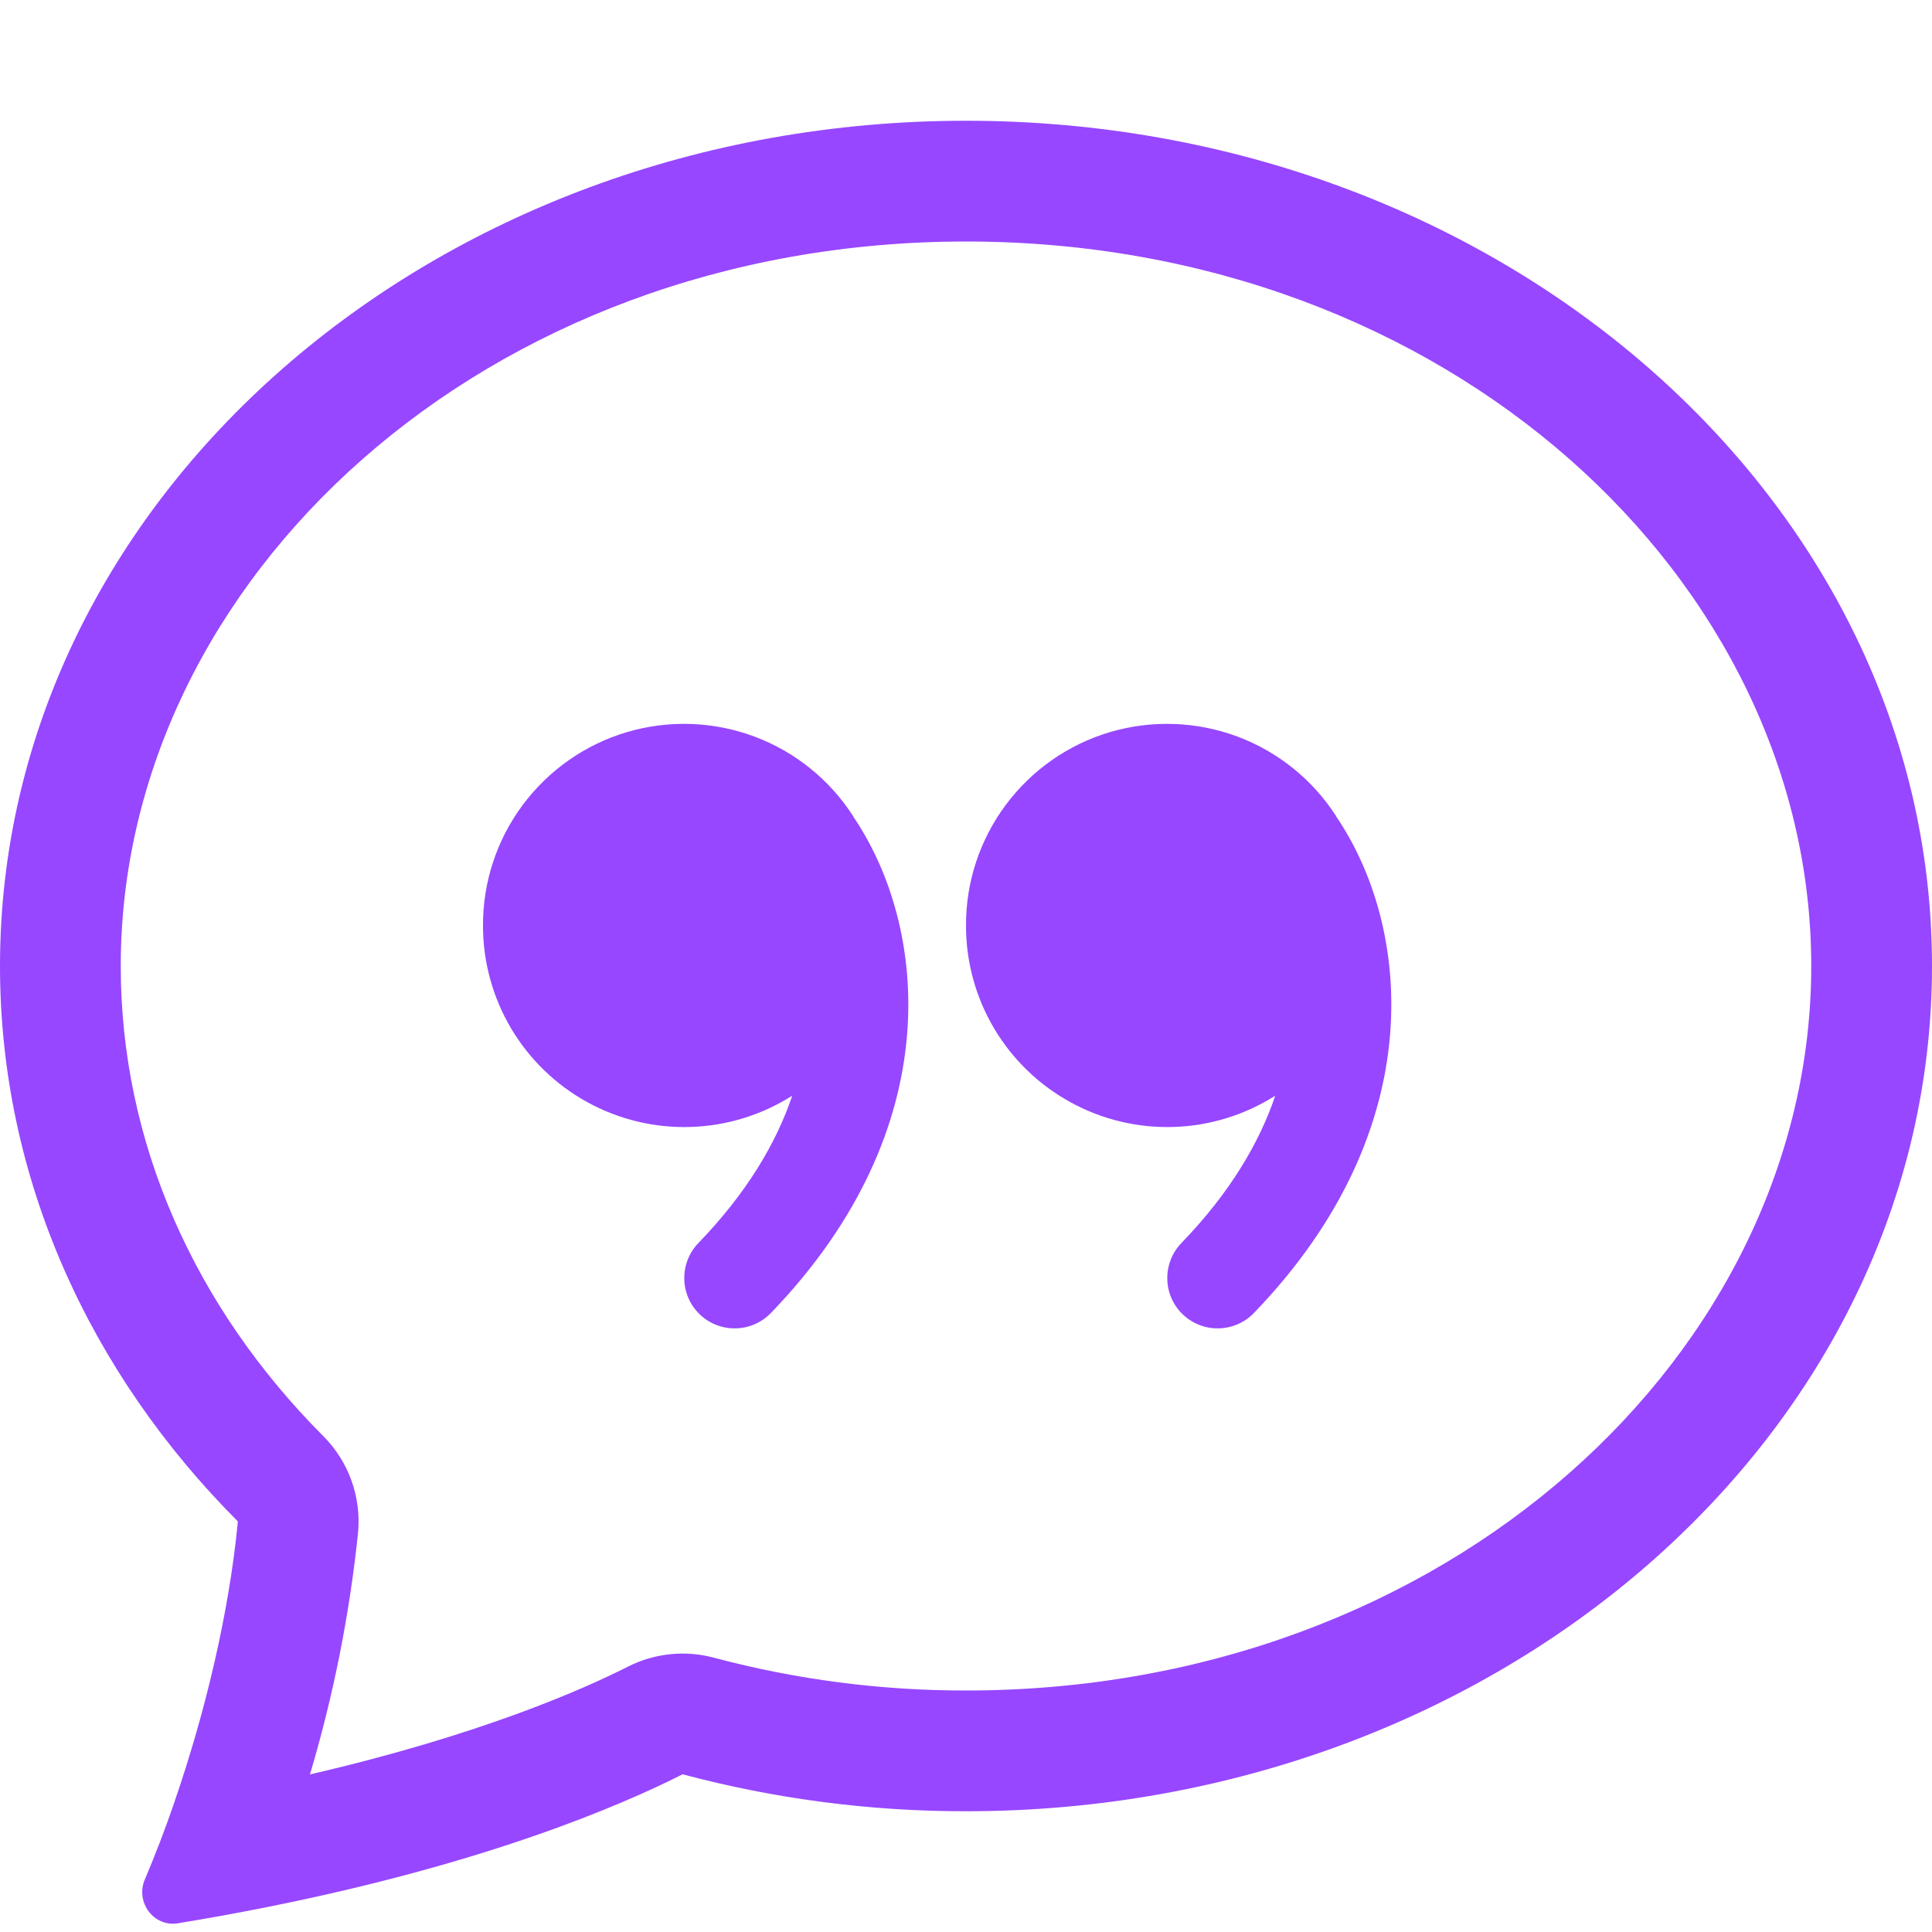 <svg width="32" height="32" viewBox="0 0 32 32" fill="none" xmlns="http://www.w3.org/2000/svg">
<path d="M5.356 23.788C5.564 23.996 5.723 24.248 5.822 24.525C5.921 24.802 5.958 25.097 5.93 25.39C5.789 26.745 5.523 28.084 5.134 29.39C7.924 28.744 9.628 27.996 10.402 27.604C10.841 27.382 11.347 27.329 11.822 27.456C13.185 27.819 14.589 28.002 16 28C23.992 28 30 22.386 30 16C30 9.616 23.992 4 16 4C8.008 4 2 9.616 2 16C2 18.936 3.234 21.66 5.356 23.788ZM4.37 31.598C3.896 31.692 3.421 31.778 2.944 31.856C2.544 31.92 2.24 31.504 2.398 31.132C2.576 30.713 2.738 30.288 2.886 29.858L2.892 29.838C3.388 28.398 3.792 26.742 3.94 25.2C1.486 22.74 0 19.52 0 16C0 8.268 7.164 2 16 2C24.836 2 32 8.268 32 16C32 23.732 24.836 30 16 30C14.415 30.002 12.837 29.796 11.306 29.388C10.266 29.914 8.028 30.872 4.37 31.598Z" fill="#9747FF"/>
<path d="M14.132 13.52C13.742 12.913 13.166 12.449 12.491 12.198C11.815 11.947 11.076 11.922 10.384 12.126C9.693 12.331 9.087 12.755 8.657 13.334C8.227 13.912 7.996 14.615 8 15.336C8 15.933 8.161 16.519 8.465 17.033C8.77 17.547 9.206 17.969 9.729 18.256C10.253 18.544 10.844 18.685 11.441 18.666C12.037 18.647 12.618 18.468 13.122 18.148C12.86 18.926 12.372 19.756 11.568 20.588C11.414 20.747 11.33 20.961 11.334 21.182C11.335 21.292 11.359 21.4 11.402 21.5C11.446 21.601 11.509 21.692 11.588 21.768C11.667 21.844 11.76 21.904 11.862 21.944C11.964 21.985 12.073 22.004 12.182 22.002C12.403 21.999 12.614 21.907 12.768 21.748C15.74 18.668 15.354 15.32 14.132 13.524V13.52ZM22.132 13.52C21.742 12.913 21.166 12.449 20.491 12.198C19.815 11.947 19.076 11.922 18.384 12.126C17.693 12.331 17.087 12.755 16.657 13.334C16.227 13.912 15.996 14.615 16 15.336C16 15.933 16.161 16.519 16.465 17.033C16.77 17.547 17.206 17.969 17.73 18.256C18.253 18.544 18.844 18.685 19.441 18.666C20.037 18.647 20.618 18.468 21.122 18.148C20.86 18.926 20.372 19.756 19.568 20.588C19.492 20.667 19.432 20.76 19.392 20.862C19.352 20.964 19.332 21.073 19.334 21.182C19.335 21.292 19.359 21.4 19.402 21.5C19.446 21.601 19.509 21.692 19.588 21.768C19.667 21.844 19.76 21.904 19.862 21.944C19.964 21.985 20.073 22.004 20.182 22.002C20.292 22 20.4 21.977 20.5 21.933C20.601 21.89 20.692 21.827 20.768 21.748C23.74 18.668 23.354 15.32 22.132 13.524V13.52Z" fill="#9747FF"/>
</svg>
